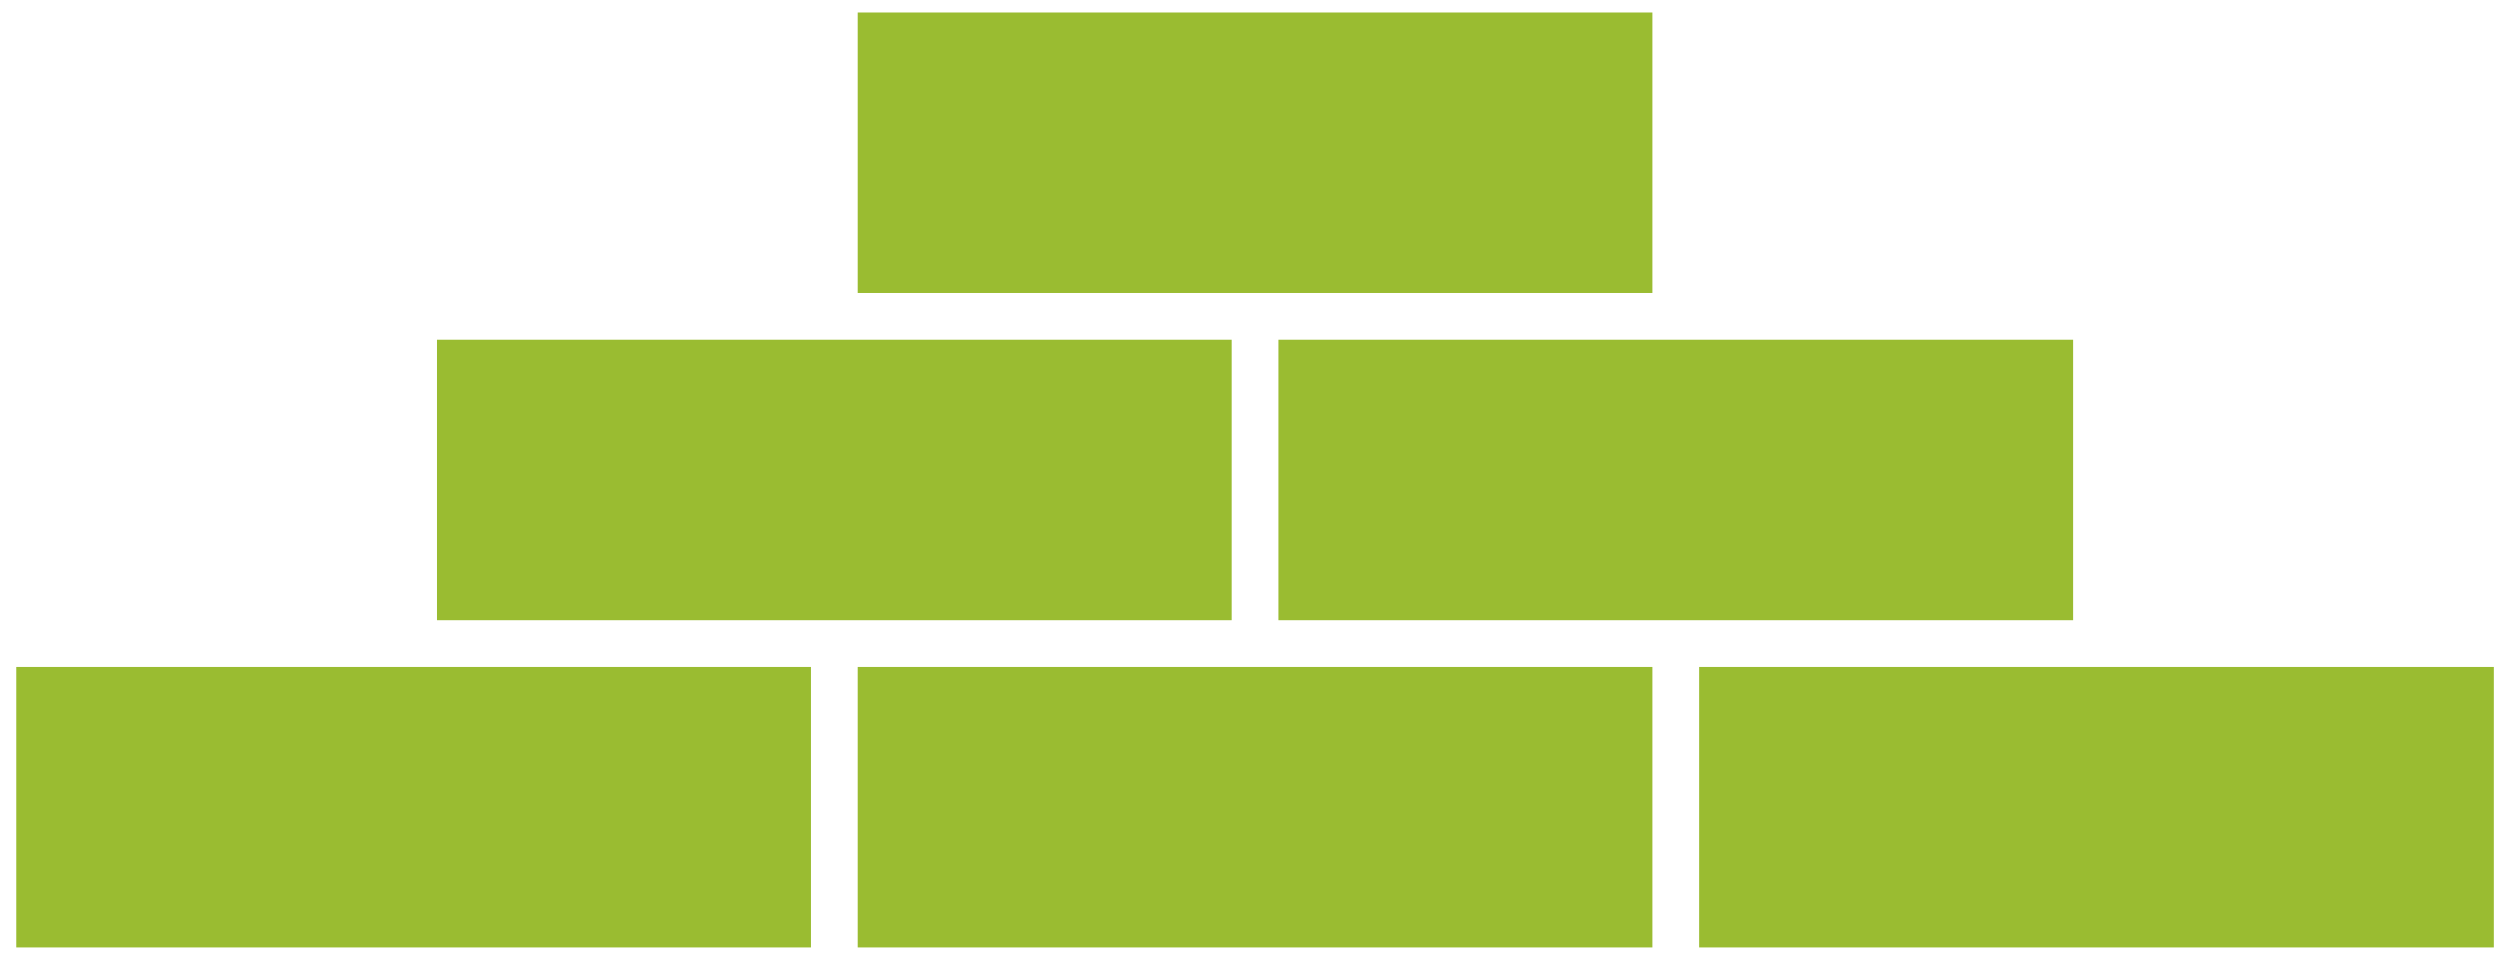 <svg width="73" height="28" viewBox="0 0 73 28" fill="none" xmlns="http://www.w3.org/2000/svg">
<rect x="25.045" y="0.365" width="23.205" height="8.19" fill="#9ABC31"/>
<rect x="12.76" y="9.92" width="23.205" height="8.19" fill="#9ABC31"/>
<rect x="37.33" y="9.92" width="23.205" height="8.19" fill="#9ABC31"/>
<rect x="0.475" y="19.475" width="23.205" height="8.19" fill="#9ABC31"/>
<rect x="25.045" y="19.475" width="23.205" height="8.19" fill="#9ABC31"/>
<rect x="49.615" y="19.475" width="23.205" height="8.19" fill="#9ABC31"/>
</svg>
